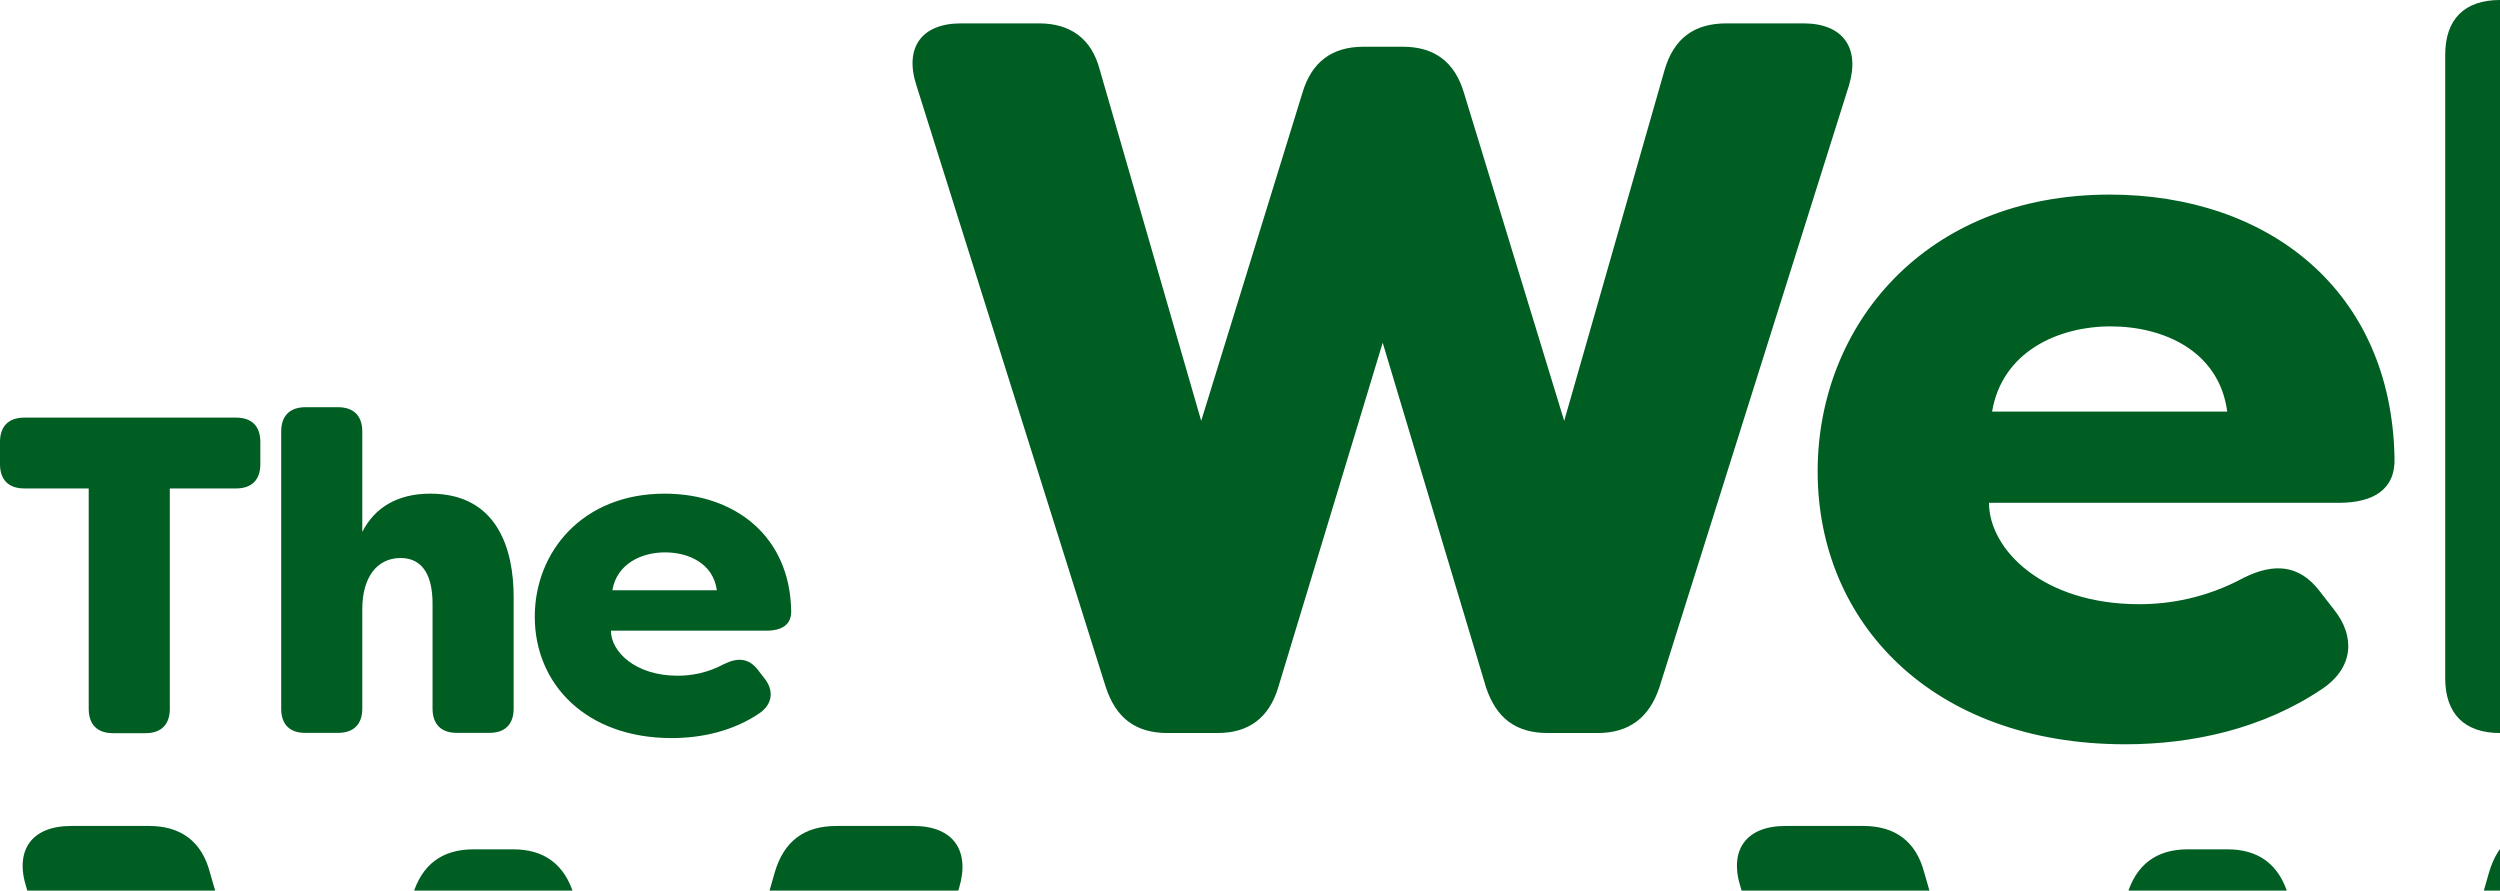 <svg xmlns="http://www.w3.org/2000/svg" width="320" height="114" fill="none" aria-label="The Web We Want" preserveAspectRatio="xMidYMid meet" version="1.1" viewbox="0 0 555 198"><path fill="#005E22" d="M33.324 56.574v2.83c0 2.018-1.099 3.118-3.118 3.118h-8.47v28.206c0 2.018-1.1 3.118-3.118 3.118h-4.146c-2.018 0-3.117-1.1-3.117-3.118V62.522H3.117c-2.019 0-3.118-1.1-3.118-3.118v-2.83c0-2.018 1.1-3.118 3.118-3.118h27.107c2.018 0 3.1 1.1 3.1 3.118zM35.992 90.71V55.24c0-2.018 1.1-3.118 3.118-3.118h4.145c2.019 0 3.118 1.1 3.118 3.118v12.85c1.55-3.063 4.434-4.902 8.705-4.902 8.651 0 10.67 7.21 10.67 13.211v14.293c0 2.018-1.1 3.117-3.118 3.117h-4.146c-2.018 0-3.118-1.099-3.118-3.117V77.246c0-3.226-1.045-5.821-4.09-5.821-3.065 0-4.903 2.541-4.903 6.524v12.743c0 2.018-1.1 3.117-3.118 3.117H39.11c-2.019.019-3.118-1.08-3.118-3.1zM68.451 78.94c0-8.308 6.11-15.752 16.617-15.752 8.994 0 16.041 5.425 16.203 14.995.054 1.785-1.208 2.542-3.172 2.542H78.2c0 2.65 3.064 5.767 8.543 5.767 1.73 0 3.803-.342 5.948-1.496 1.73-.865 3.172-.757 4.325.757l.811 1.046c1.208 1.495 1.154 3.28-.63 4.505-3.407 2.307-7.444 3.172-11.247 3.172-10.976-.018-17.5-6.939-17.5-15.535zm23.304-3.388c-.469-3.46-3.64-4.848-6.633-4.848-2.992 0-6.164 1.442-6.74 4.848h13.373zM141.552 87.988l-24.259-77.084c-1.55-4.794.649-7.912 5.714-7.912h9.984c4.019 0 6.741 1.946 7.786 5.965l12.977 44.913 12.976-42.047c1.172-3.893 3.767-5.84 7.786-5.84h5.065c4.019 0 6.614 1.947 7.785 5.84l12.851 42.047 12.85-44.913c1.172-4.019 3.767-5.965 7.912-5.965h9.859c5.064 0 7.263 3.118 5.839 7.912L212.4 87.988c-1.297 3.893-3.893 5.84-7.912 5.84h-6.362c-4.145 0-6.614-1.947-7.912-5.84l-13.229-44.12-13.373 44.12c-1.171 3.893-3.767 5.84-7.786 5.84h-6.362c-4.145 0-6.614-1.947-7.912-5.84zM232.658 60.34c0-18.689 13.752-35.432 37.38-35.432 20.239 0 36.082 12.201 36.46 33.739.126 4.019-2.721 5.713-7.137 5.713h-44.769c0 5.966 6.885 12.976 19.212 12.976 3.893 0 8.561-.775 13.373-3.37 3.893-1.946 7.138-1.694 9.733 1.694l1.82 2.343c2.722 3.37 2.595 7.39-1.424 10.13-7.659 5.19-16.743 7.136-25.304 7.136-24.691-.018-39.344-15.59-39.344-34.928zm52.429-7.659c-1.046-7.786-8.183-10.904-14.923-10.904-6.741 0-13.896 3.244-15.175 10.904h30.098zM336.344 84.87v1.947c0 4.541-2.469 7.01-7.011 7.01h-9.336c-4.541 0-7.011-2.469-7.011-7.01V7.01c0-4.542 2.47-7.011 7.011-7.011h9.336c4.542 0 7.011 2.47 7.011 7.01v28.423c4.29-6.885 11.679-10.507 20.384-10.507 18.564 0 32.189 15.049 32.189 35.163 0 20.113-13.625 35.162-32.189 35.162-8.705 0-16.112-3.622-20.384-10.381zm29.197-24.782c0-9.48-5.587-16.995-14.67-16.995-9.084 0-14.923 7.39-14.923 16.995 0 9.607 5.839 16.996 14.923 16.996 9.083 0 14.67-7.534 14.67-16.995zM27.665 190.719L3.388 113.635c-1.55-4.794.65-7.912 5.714-7.912h9.984c4.02 0 6.74 1.946 7.786 5.965l12.977 44.913 12.976-42.047c1.172-3.893 3.767-5.84 7.786-5.84h5.065c4.019 0 6.614 1.947 7.785 5.84l12.85 42.047 12.851-44.913c1.172-4.019 3.767-5.965 7.912-5.965h9.859c5.064 0 7.263 3.118 5.839 7.912l-24.277 77.084c-1.297 3.893-3.893 5.839-7.912 5.839h-6.362c-4.145 0-6.614-1.946-7.912-5.839l-13.229-44.12-13.373 44.12c-1.171 3.893-3.767 5.839-7.786 5.839H35.56c-4.145 0-6.596-1.946-7.894-5.839zM118.753 163.072c0-18.69 13.752-35.434 37.38-35.434 20.239 0 36.082 12.202 36.46 33.739.126 4.019-2.721 5.714-7.137 5.714h-44.769c0 5.965 6.885 12.976 19.212 12.976 3.893 0 8.561-.775 13.373-3.37 3.893-1.947 7.138-1.694 9.733 1.694l1.82 2.343c2.722 3.37 2.596 7.389-1.424 10.129-7.659 5.191-16.743 7.137-25.304 7.137-24.673-.018-39.344-15.59-39.344-34.928zm52.429-7.66c-1.045-7.786-8.183-10.904-14.923-10.904-6.741 0-13.896 3.244-15.175 10.904h30.098zM247.095 190.719l-24.277-77.084c-1.55-4.794.648-7.912 5.713-7.912h9.985c4.019 0 6.74 1.946 7.785 5.965l12.977 44.913 12.977-42.047c1.171-3.893 3.766-5.84 7.785-5.84h5.065c4.019 0 6.614 1.947 7.786 5.84l12.85 42.047 12.851-44.913c1.171-4.019 3.766-5.965 7.912-5.965h9.858c5.065 0 7.263 3.118 5.84 7.912l-24.277 77.084c-1.298 3.893-3.893 5.839-7.912 5.839h-6.363c-4.145 0-6.614-1.946-7.912-5.839l-13.228-44.12-13.373 44.12c-1.172 3.893-3.767 5.839-7.786 5.839h-6.362c-4.128 0-6.597-1.946-7.894-5.839zM338.705 162.819c0-20.113 13.625-35.163 32.063-35.163 8.831 0 16.221 3.641 20.51 10.508v-2.073c0-4.542 2.469-7.011 7.011-7.011h9.336c4.542 0 7.011 2.469 7.011 7.011v53.474c0 4.542-2.469 7.011-7.011 7.011h-9.336c-4.542 0-7.011-2.469-7.011-7.011v-1.946c-4.289 6.74-11.679 10.381-20.51 10.381-18.438-.018-32.063-15.067-32.063-35.181zm52.807 0c0-9.606-5.713-16.995-14.797-16.995-9.209 0-14.67 7.533-14.67 16.995 0 9.48 5.443 16.996 14.67 16.996 9.102 0 14.797-7.39 14.797-16.996zM425.377 189.547v-53.456c0-4.542 2.47-7.011 7.011-7.011h9.336c4.542 0 7.011 2.469 7.011 7.011v2.596c3.497-6.885 9.985-11.031 19.591-11.031 19.465 0 24.007 16.221 24.007 29.72v32.189c0 4.542-2.47 7.011-7.011 7.011h-9.336c-4.542 0-7.011-2.469-7.011-7.011v-30.26c0-7.263-2.343-13.103-9.21-13.103-6.885 0-11.03 5.713-11.03 14.671v28.674c0 4.542-2.469 7.011-7.011 7.011h-9.336c-4.541 0-7.011-2.469-7.011-7.011zM506.481 173.723v-27.521h-6.092c-2.343 0-3.641-1.298-3.641-3.641v-9.858c0-2.343 1.298-3.641 3.641-3.641h8.182l2.343-12.724c.397-2.992 2.343-4.416 5.317-4.416h8.182c3.245 0 4.939 1.695 4.939 4.795v12.327h13.625c2.343 0 3.641 1.298 3.641 3.641v9.858c0 2.343-1.298 3.641-3.641 3.641h-13.625v27.918c0 4.019 1.946 5.587 4.289 5.587 3.118 0 4.668-2.722 4.668-5.714 0-.648 0-1.423-.126-2.198-.252-2.47.523-3.767 2.992-3.767h8.687c1.946 0 3.496.775 4.019 2.721.649 1.821.775 3.767.901 5.191 0 16.617-11.805 22.06-23.754 22.06-11.697 0-24.547-5.064-24.547-24.259z"/></svg>